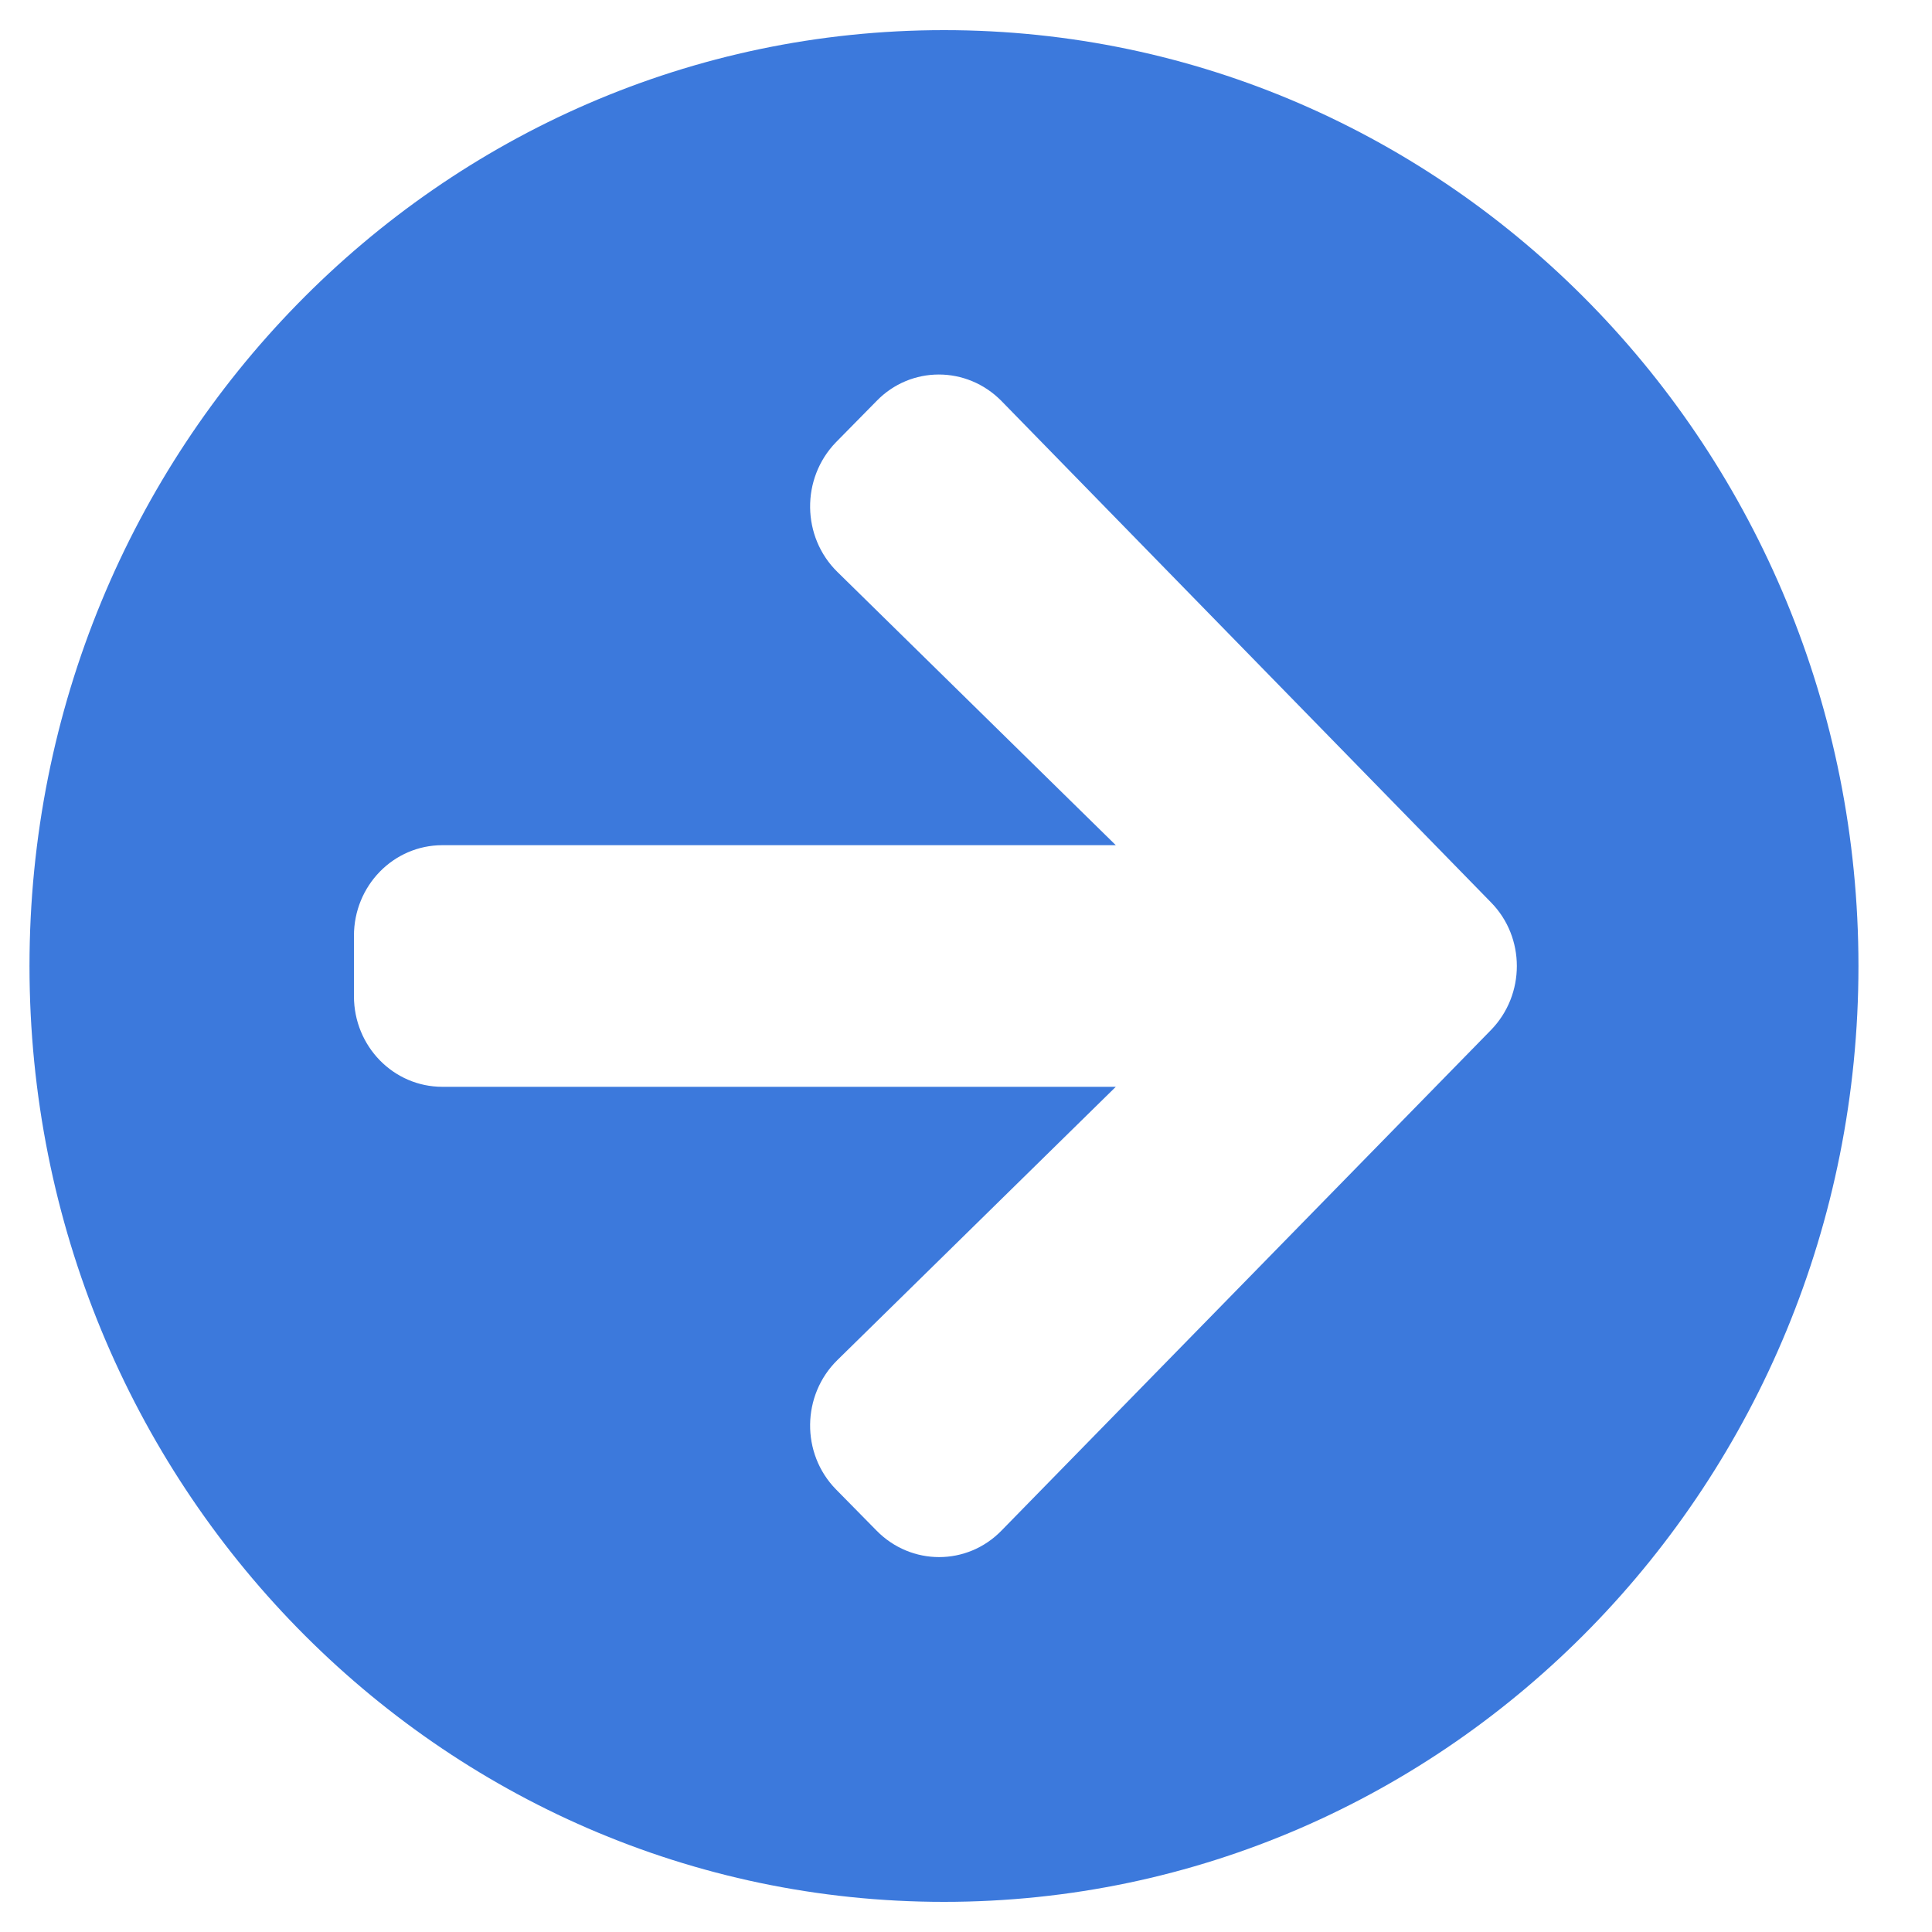 <svg width="15" height="15" viewBox="0 0 15 15" fill="none" xmlns="http://www.w3.org/2000/svg">
<path d="M7.329 0.234C11.251 0.234 14.429 3.486 14.429 7.5C14.429 11.514 11.251 14.766 7.329 14.766C3.407 14.766 0.229 11.514 0.229 7.5C0.229 3.486 3.407 0.234 7.329 0.234ZM6.502 4.441L8.663 6.562H3.435C3.055 6.562 2.748 6.876 2.748 7.266V7.734C2.748 8.124 3.055 8.438 3.435 8.438H8.663L6.502 10.559C6.224 10.831 6.218 11.285 6.49 11.563L6.805 11.883C7.074 12.158 7.509 12.158 7.776 11.883L11.575 7.998C11.844 7.723 11.844 7.277 11.575 7.005L7.776 3.114C7.506 2.839 7.071 2.839 6.805 3.114L6.49 3.434C6.218 3.715 6.224 4.169 6.502 4.441Z" fill="#0C58D3" fill-opacity="0.8"/>
</svg>
